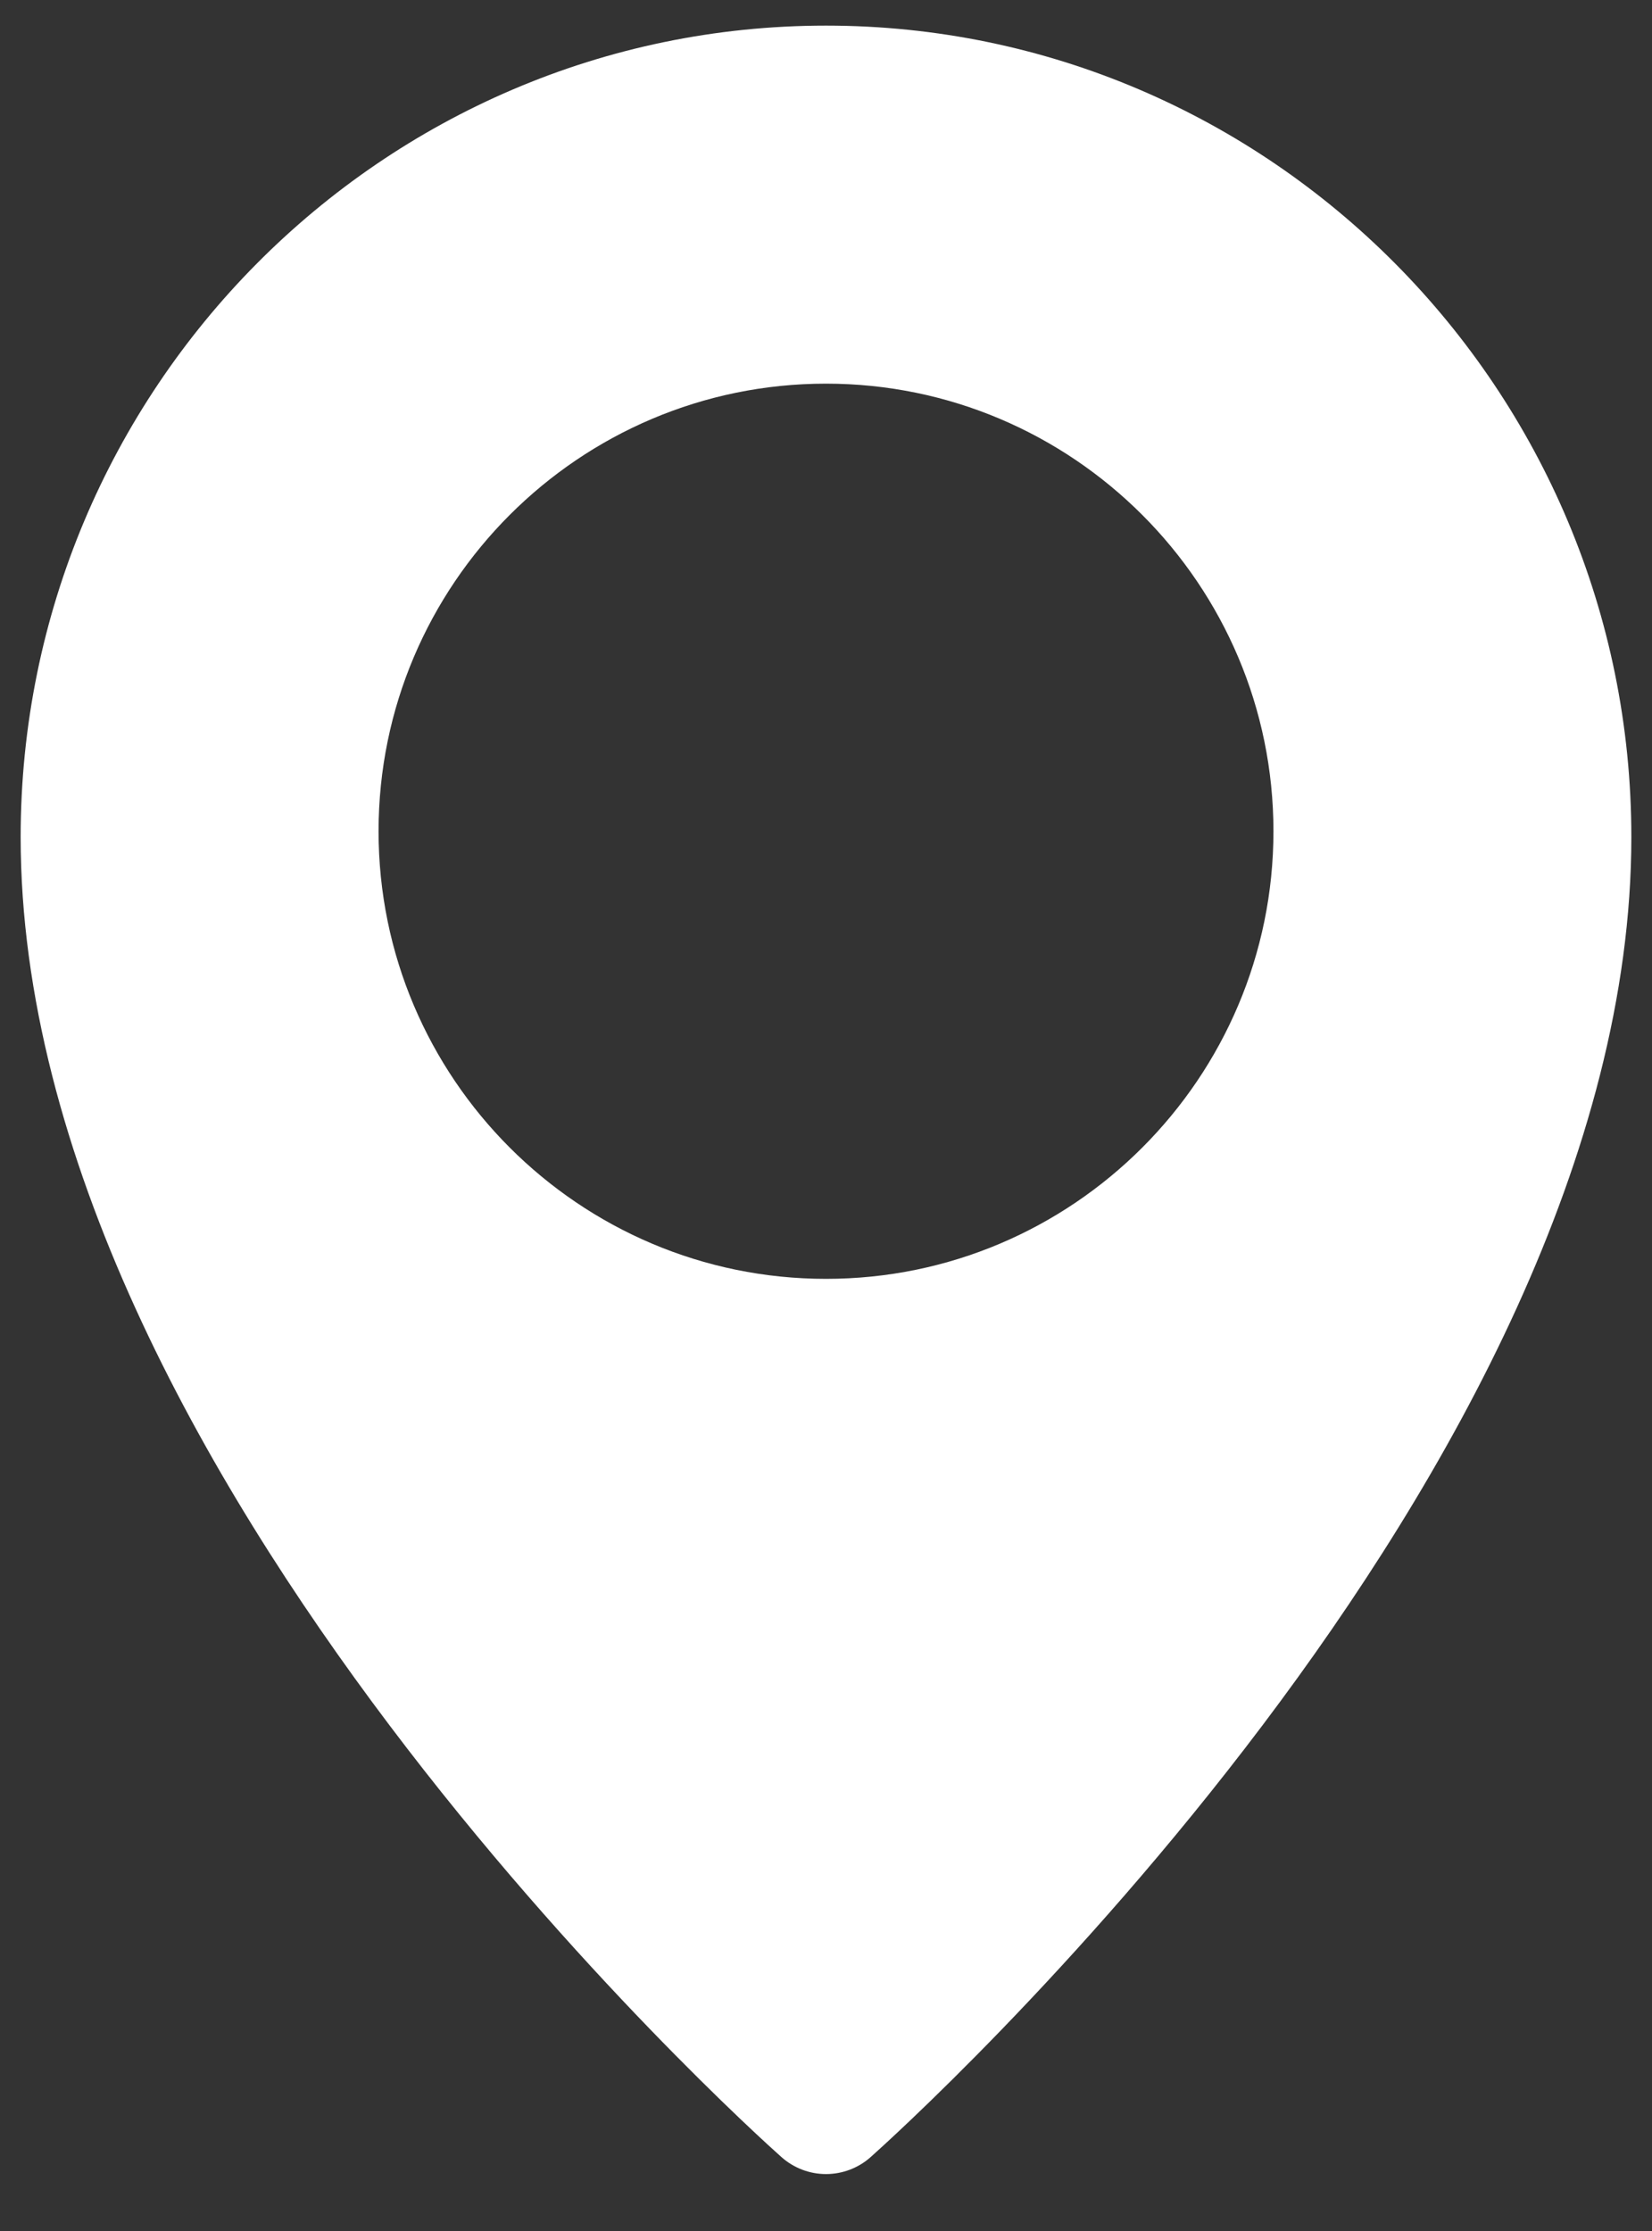 <svg width="20" height="27" viewBox="0 0 20 27" fill="none" xmlns="http://www.w3.org/2000/svg">
<rect x="0" y="0" width="20" height="27" fill="#333333" stroke="none"/>
<path d="M10 0.31C4.625 0.31 0.25 4.715 0.25 10.13C0.25 17.825 9.084 25.771 9.459 26.104C9.608 26.237 9.8 26.311 10 26.311C10.199 26.311 10.392 26.238 10.541 26.105C10.916 25.771 19.75 17.825 19.75 10.13C19.75 4.715 15.376 0.31 10 0.31ZM10 15.477C7.013 15.477 4.583 13.047 4.583 10.06C4.583 7.073 7.013 4.643 10 4.643C12.987 4.643 15.417 7.073 15.417 10.06C15.417 13.047 12.987 15.477 10 15.477Z" fill="white"/>
</svg>
